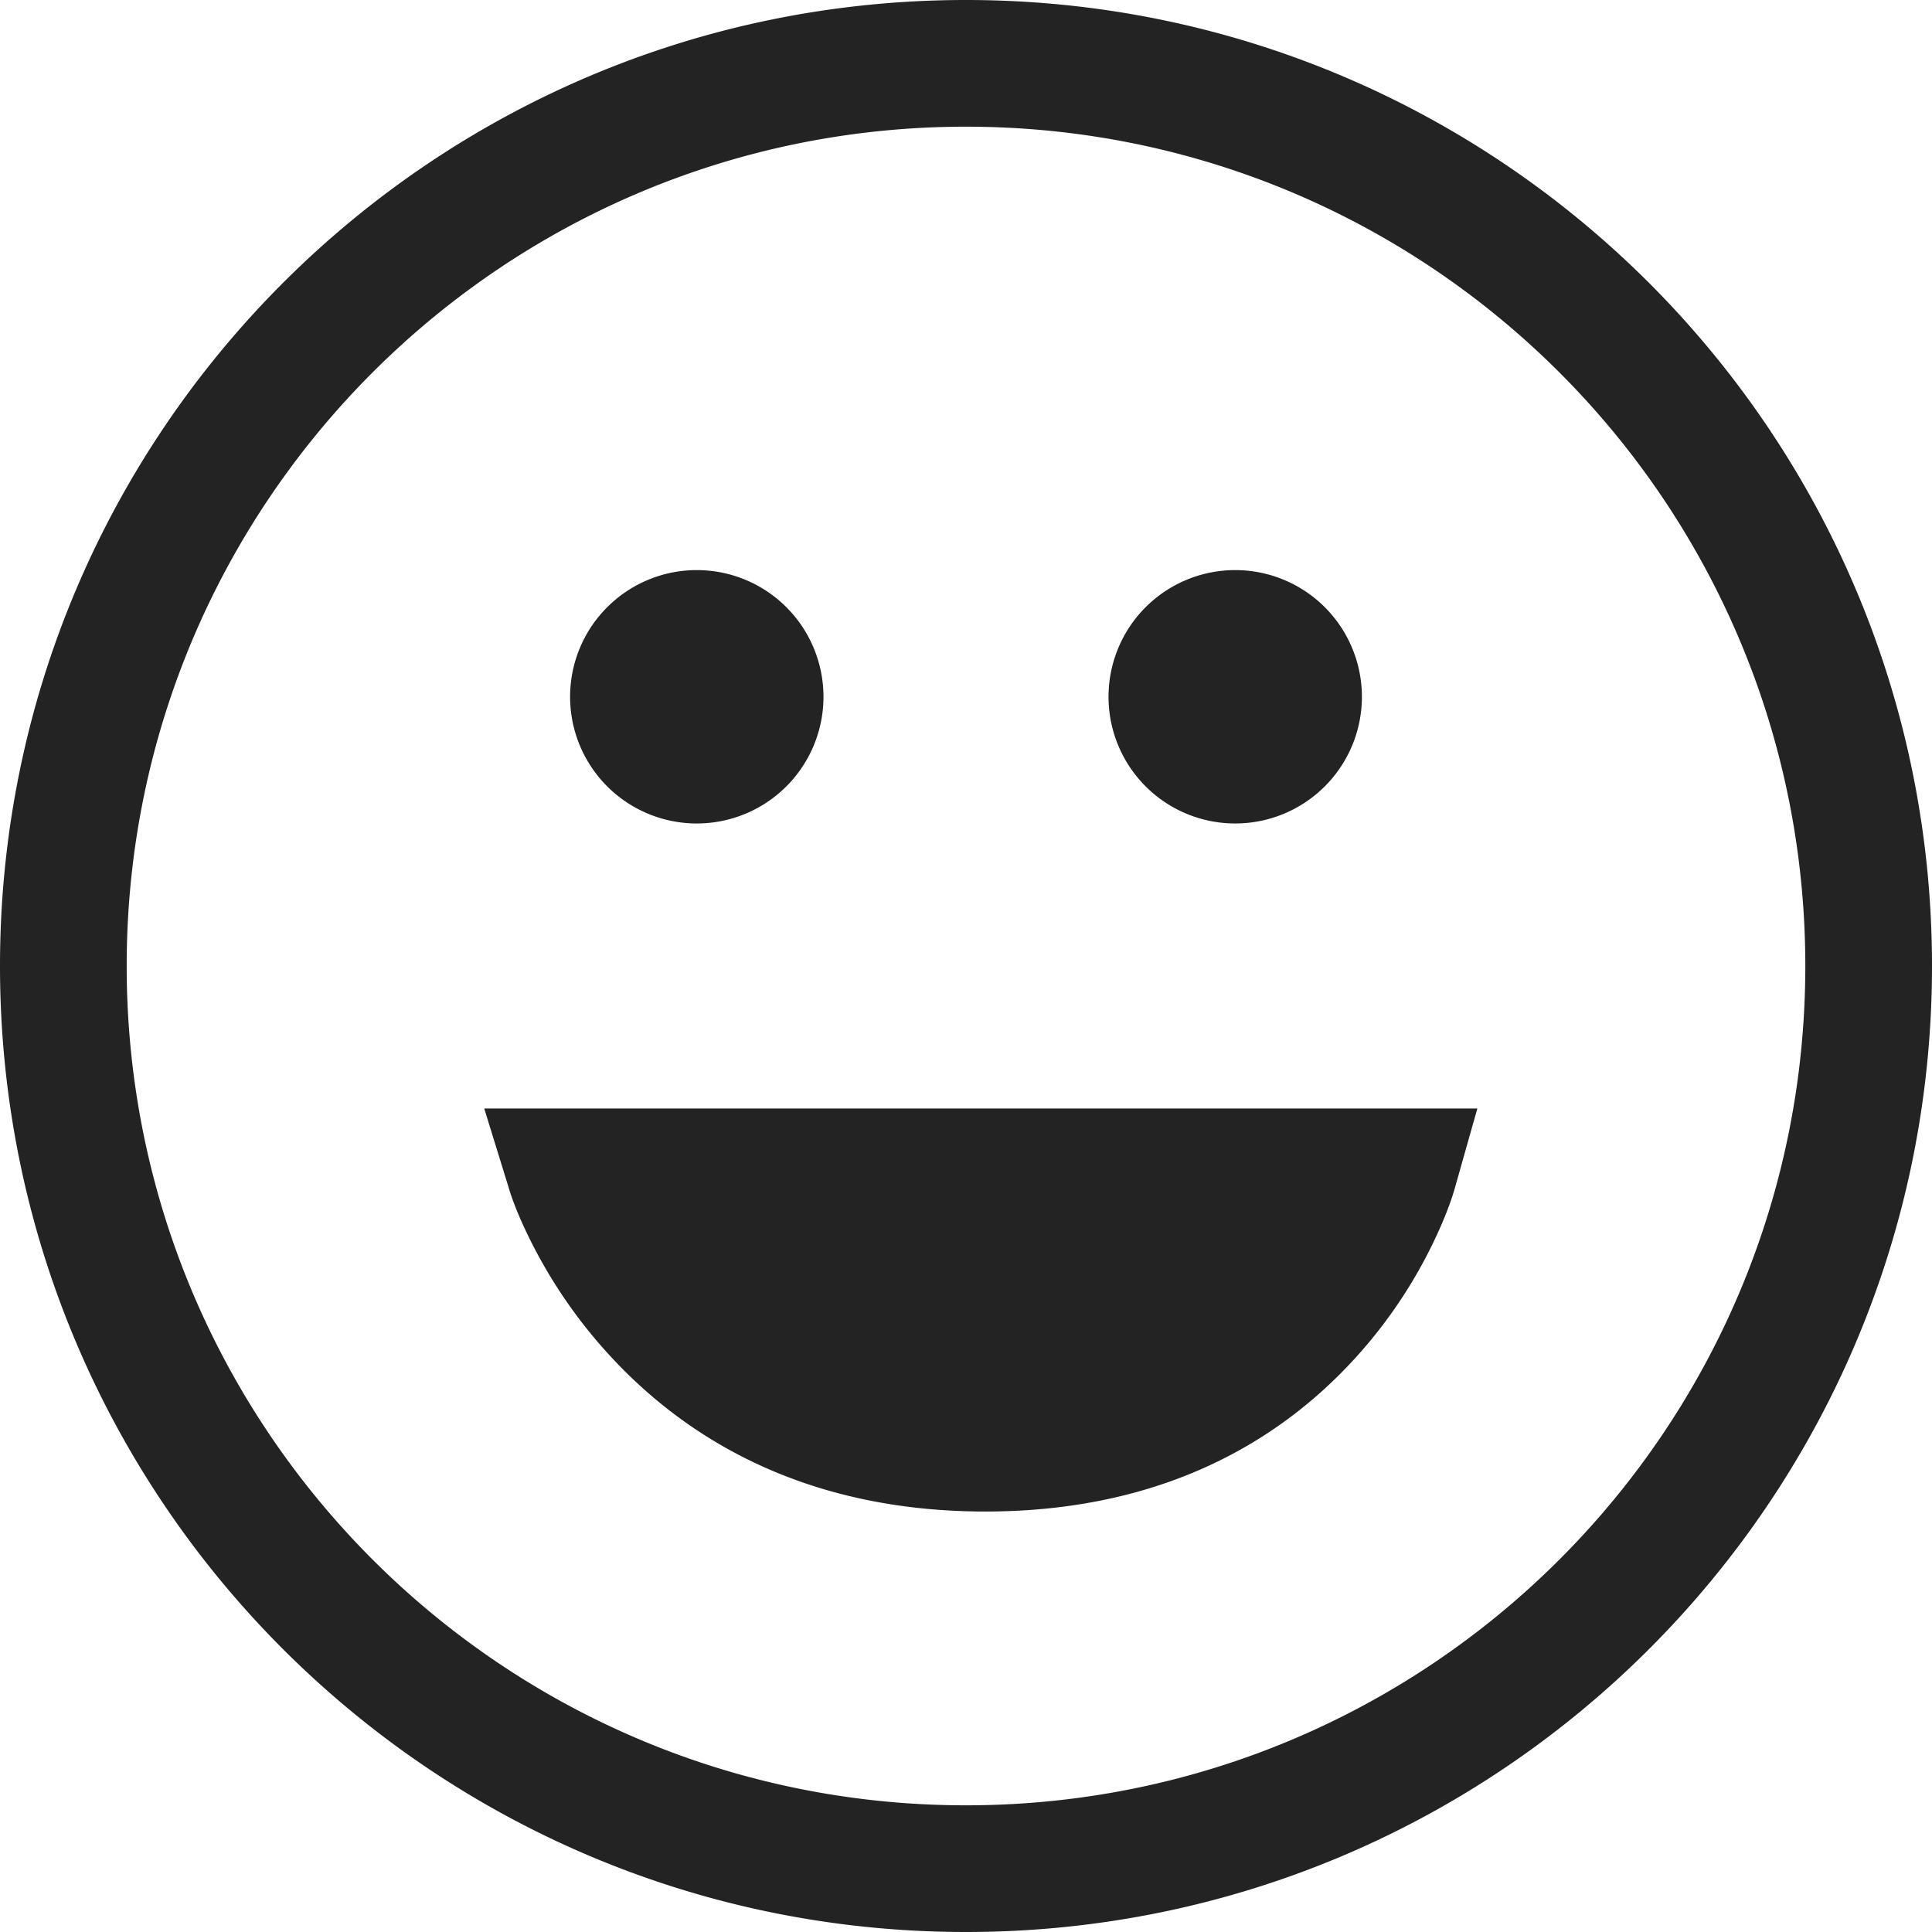 <svg width="61px" height="61px" viewBox="0 0 61 61" xmlns="http://www.w3.org/2000/svg">
    <title>
        sentiment-great-l
    </title>
    <path d="M30.5 57C45.136 57 57 45.136 57 30.5S45.136 4 30.5 4 4 15.864 4 30.5 15.864 57 30.5 57zm0 4C13.655 61 0 47.345 0 30.5S13.655 0 30.5 0 61 13.655 61 30.5 47.345 61 30.5 61zM22 26a4 4 0 1 0 0-8 4 4 0 0 0 0 8zm17 0a4 4 0 1 0 0-8 4 4 0 0 0 0 8zM16.089 37.59l-.8-2.59h31.356l-.72 2.545c-.108.378-.323.963-.672 1.687a15.24 15.24 0 0 1-2.289 3.452c-2.768 3.145-6.7 5.04-11.853 5.04-5.143 0-9.109-1.888-11.945-5.02a15.717 15.717 0 0 1-2.366-3.436c-.366-.72-.595-1.302-.711-1.678z" fill="#232323"/>
</svg>
